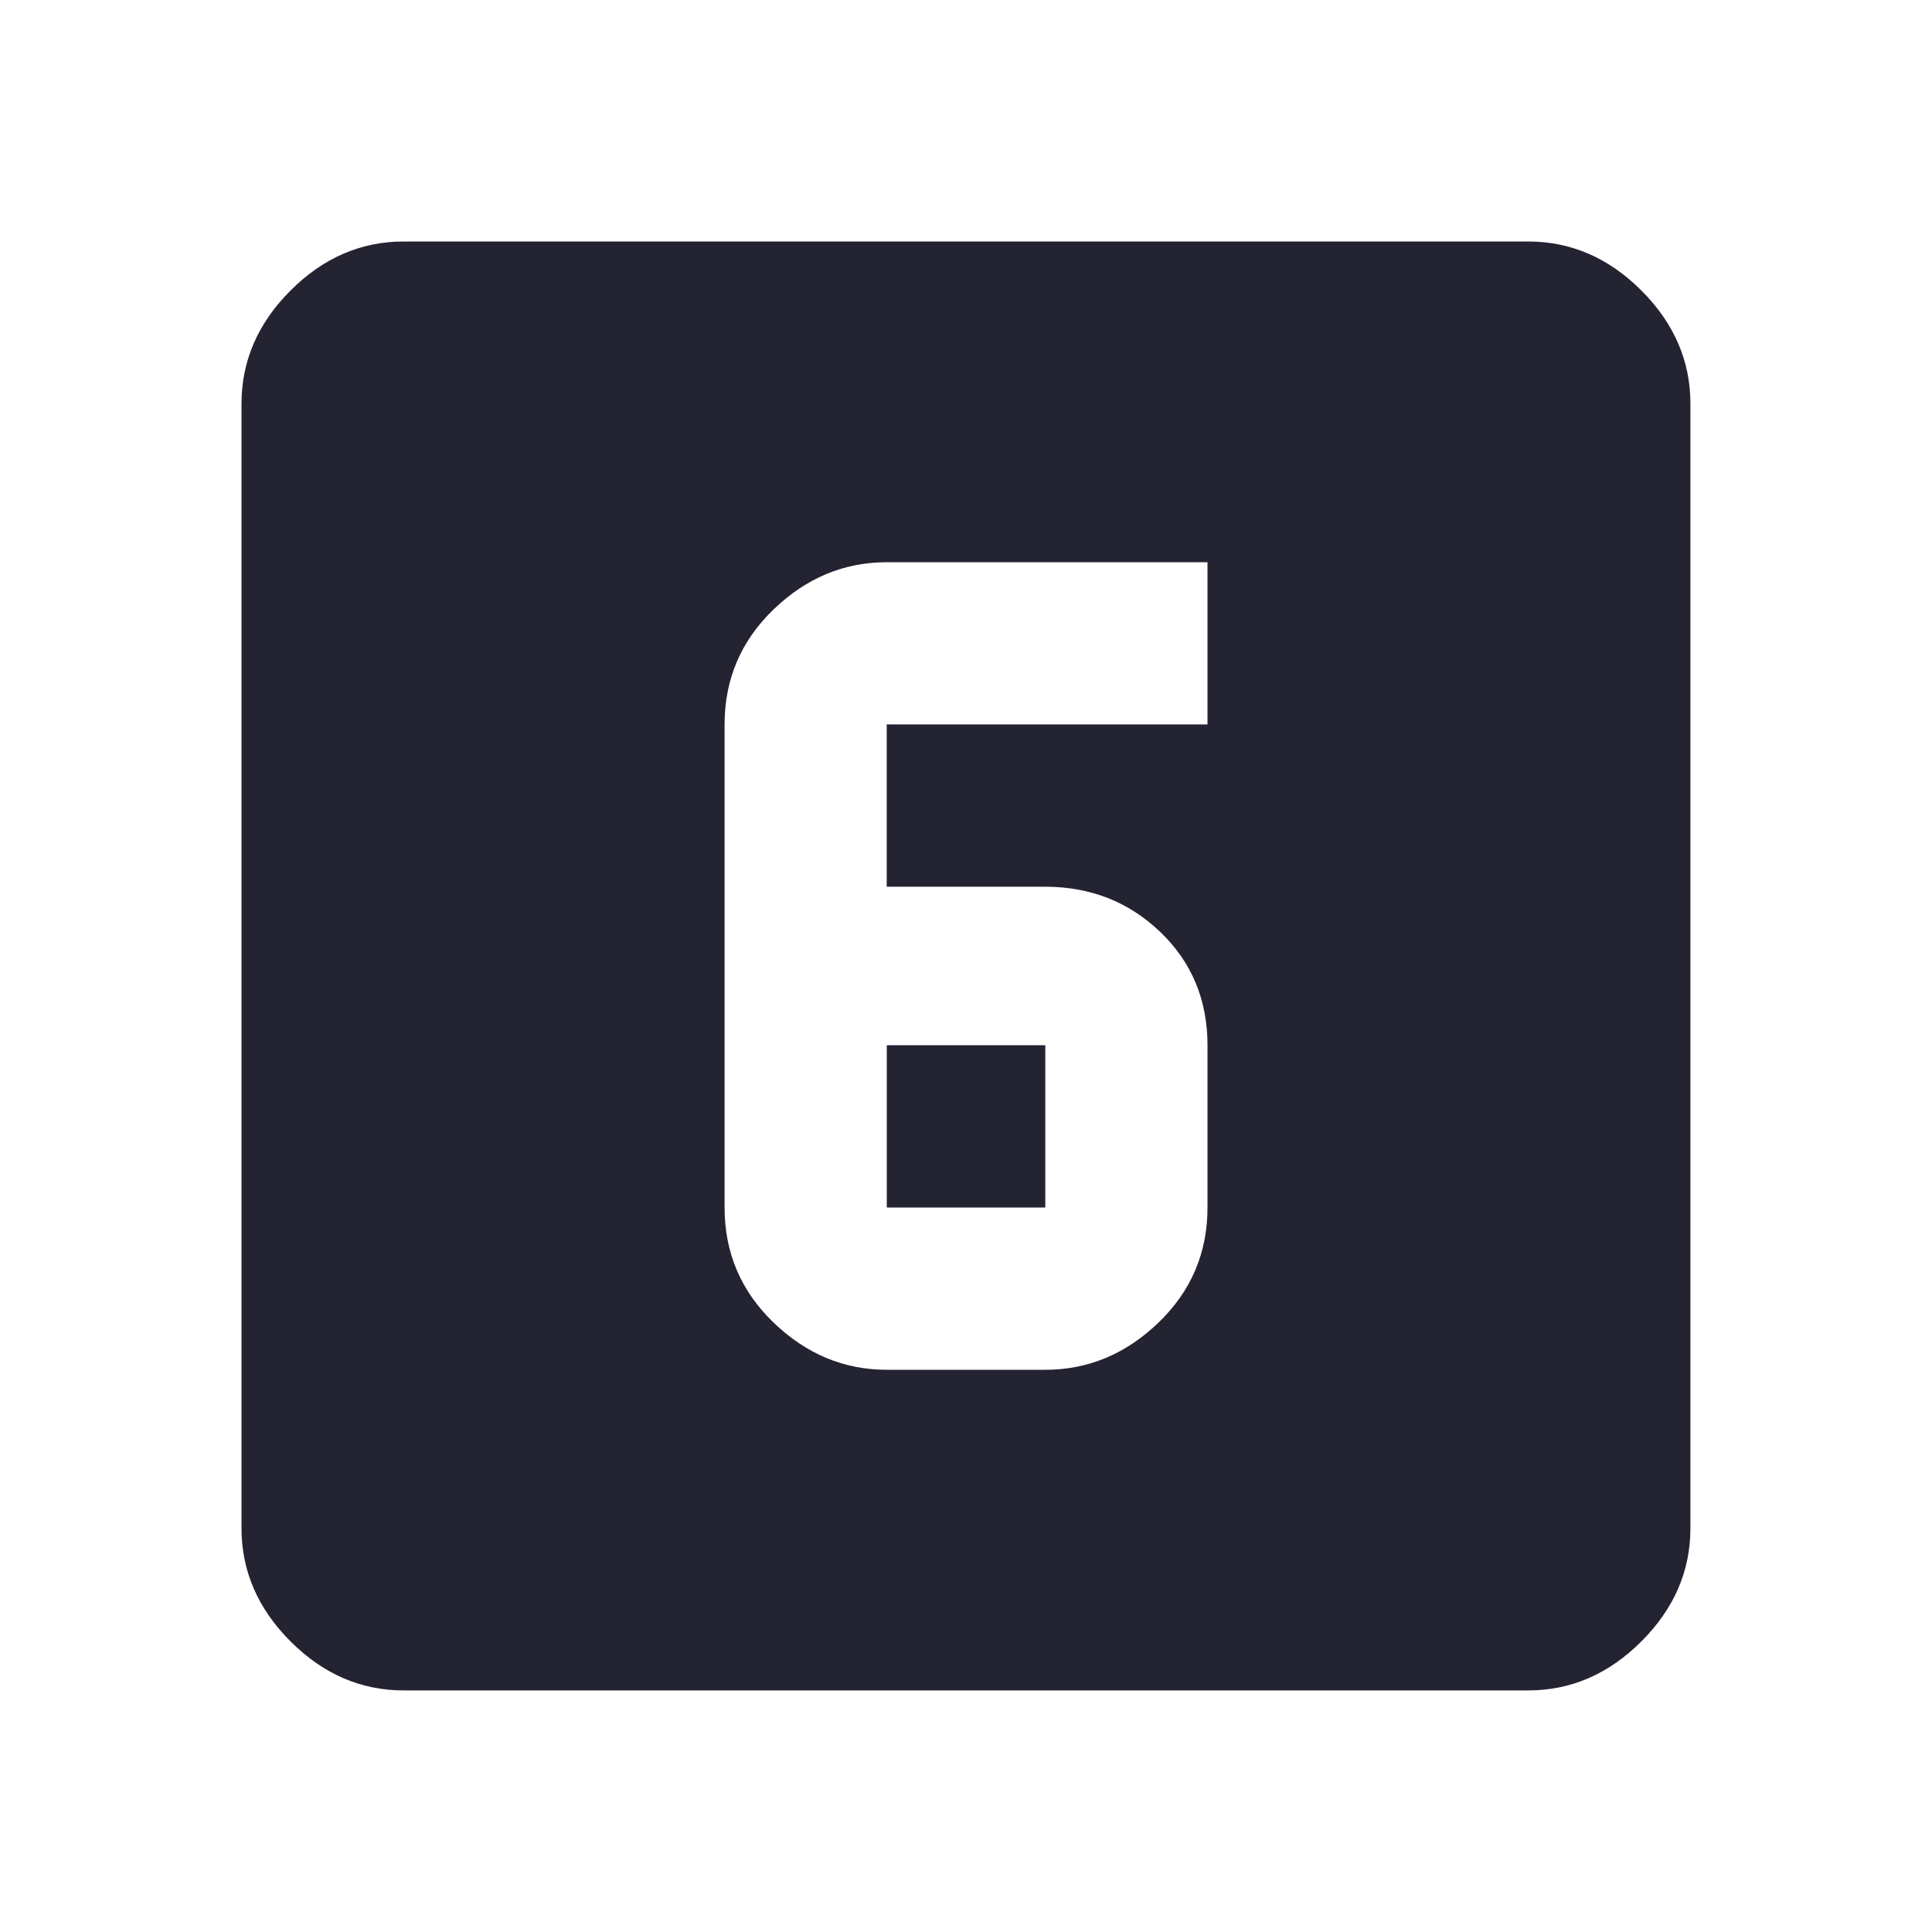 <?xml version="1.0" encoding="utf-8"?>
<!-- Generated by IcoMoon.io -->
<!DOCTYPE svg PUBLIC "-//W3C//DTD SVG 1.1//EN" "http://www.w3.org/Graphics/SVG/1.1/DTD/svg11.dtd">
<svg version="1.1" xmlns="http://www.w3.org/2000/svg" xmlns:xlink="http://www.w3.org/1999/xlink" width="24" height="24" viewBox="0 0 24 24">
<path fill="#232332" d="M15 9v-2.016h-3.984q-0.797 0-1.406 0.586t-0.609 1.43v6q0 0.844 0.609 1.43t1.406 0.586h1.969q0.797 0 1.406-0.586t0.609-1.43v-2.016q0-0.844-0.586-1.406t-1.43-0.563h-1.969v-2.016h3.984zM18.984 3q0.797 0 1.406 0.609t0.609 1.406v13.969q0 0.797-0.609 1.406t-1.406 0.609h-13.969q-0.797 0-1.406-0.609t-0.609-1.406v-13.969q0-0.797 0.609-1.406t1.406-0.609h13.969zM11.016 15v-2.016h1.969v2.016h-1.969z"></path>
</svg>
